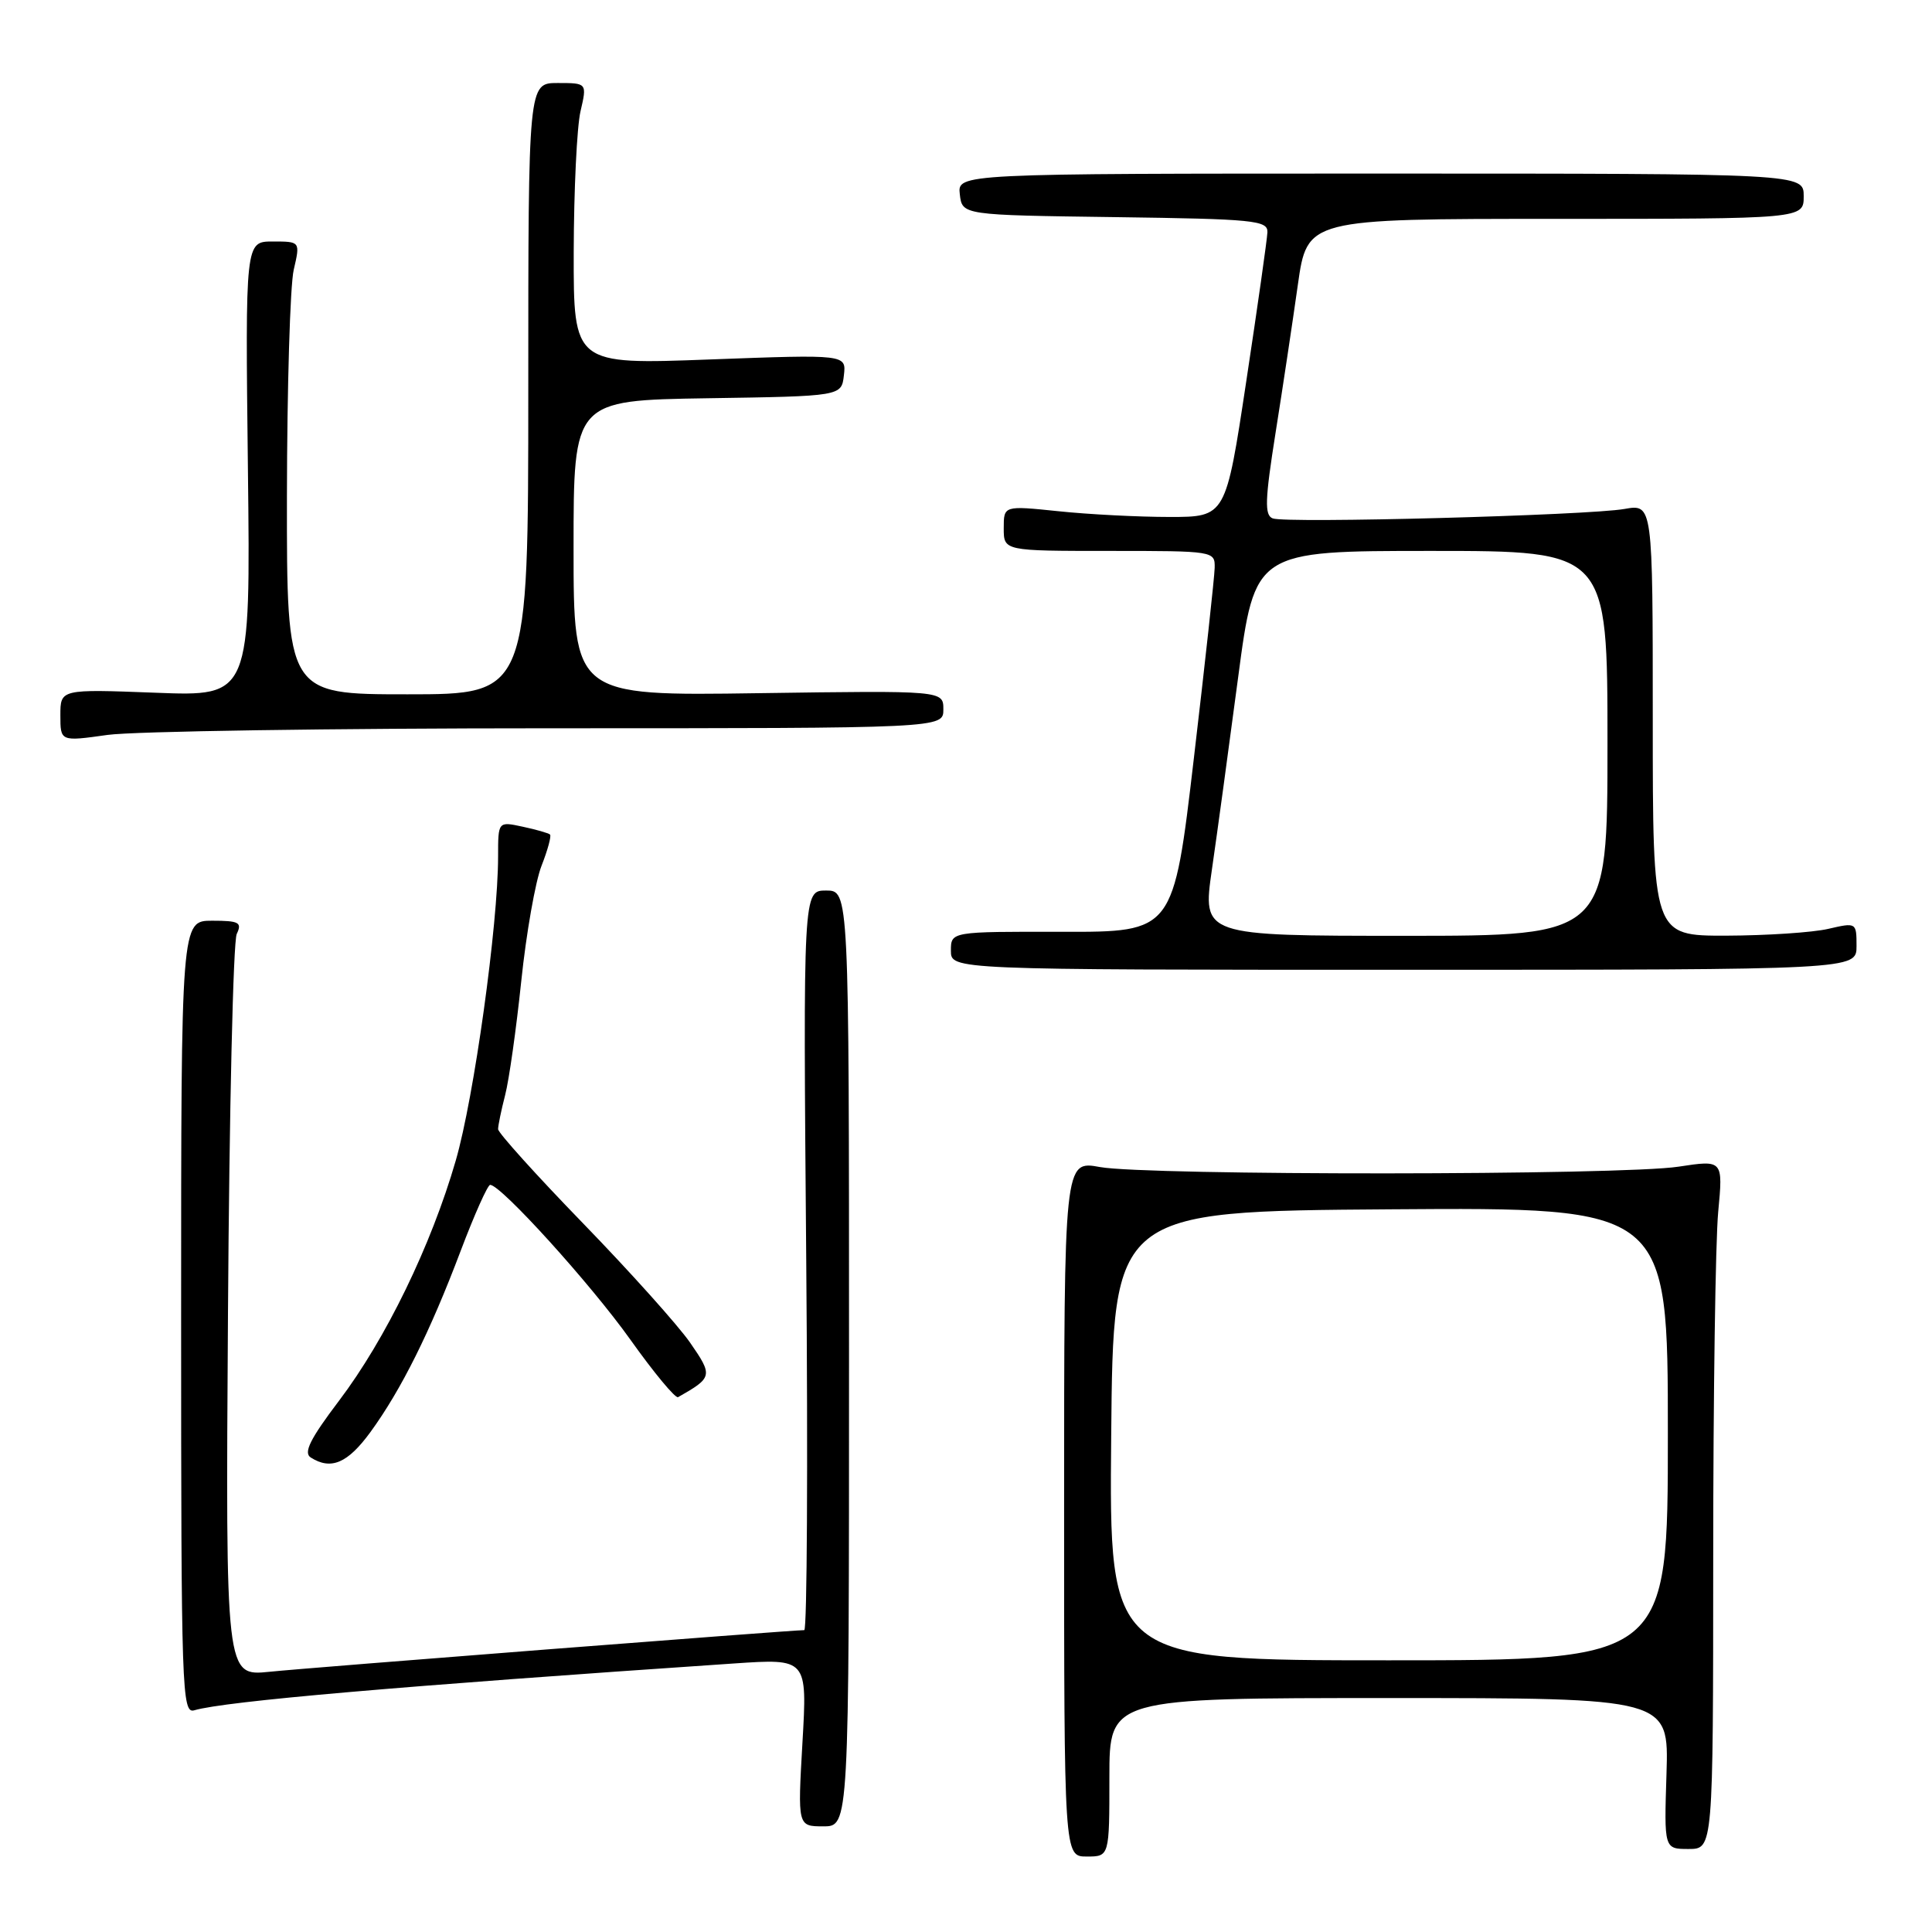 <?xml version="1.0" encoding="UTF-8" standalone="no"?>
<!DOCTYPE svg PUBLIC "-//W3C//DTD SVG 1.1//EN" "http://www.w3.org/Graphics/SVG/1.1/DTD/svg11.dtd" >
<svg xmlns="http://www.w3.org/2000/svg" xmlns:xlink="http://www.w3.org/1999/xlink" version="1.1" viewBox="0 0 256 256">
 <g >
 <path fill="currentColor"
d=" M 147.00 235.50 C 147.00 225.00 147.00 225.00 184.07 225.00 C 221.13 225.00 221.13 225.00 220.82 235.00 C 220.50 245.00 220.50 245.00 223.75 245.00 C 227.00 245.00 227.00 245.00 227.01 206.25 C 227.01 184.94 227.31 164.39 227.67 160.59 C 228.32 153.69 228.32 153.69 222.41 154.59 C 214.88 155.75 152.06 155.78 145.75 154.64 C 141.00 153.77 141.00 153.77 141.00 199.89 C 141.00 246.00 141.00 246.00 144.00 246.00 C 147.00 246.00 147.00 246.00 147.00 235.50 Z  M 112.50 180.00 C 112.50 118.00 112.50 118.00 109.46 118.00 C 106.42 118.00 106.42 118.00 106.83 167.00 C 107.06 193.95 106.94 216.00 106.57 216.00 C 104.93 216.00 40.90 220.98 35.70 221.52 C 29.89 222.11 29.89 222.11 30.21 173.81 C 30.38 147.24 30.90 124.71 31.37 123.75 C 32.10 122.23 31.67 122.00 28.11 122.00 C 24.00 122.00 24.00 122.00 24.00 174.57 C 24.00 224.16 24.10 227.11 25.75 226.62 C 29.87 225.42 52.94 223.42 97.23 220.42 C 106.97 219.76 106.97 219.76 106.33 230.88 C 105.69 242.00 105.69 242.00 109.10 242.00 C 112.50 242.00 112.50 242.00 112.50 180.00 Z  M 49.09 189.75 C 53.16 184.16 56.98 176.50 61.04 165.75 C 62.86 160.94 64.62 157.00 64.95 157.00 C 66.38 157.00 78.28 170.14 83.52 177.50 C 86.65 181.90 89.50 185.33 89.85 185.13 C 94.44 182.52 94.49 182.31 91.43 177.89 C 89.83 175.59 83.45 168.48 77.26 162.10 C 71.07 155.72 66.00 150.10 66.00 149.62 C 66.00 149.13 66.42 147.10 66.93 145.12 C 67.45 143.13 68.41 136.32 69.07 130.00 C 69.73 123.67 70.94 116.79 71.76 114.71 C 72.58 112.62 73.08 110.76 72.88 110.58 C 72.67 110.39 71.04 109.92 69.25 109.54 C 66.00 108.84 66.00 108.84 66.00 113.47 C 66.00 122.50 62.81 145.44 60.39 153.78 C 57.12 165.07 51.12 177.42 44.92 185.61 C 41.08 190.68 40.18 192.50 41.18 193.13 C 43.86 194.83 46.07 193.89 49.09 189.75 Z  M 246.00 125.36 C 246.00 122.23 245.97 122.22 242.25 123.08 C 240.19 123.56 234.11 123.96 228.75 123.98 C 219.00 124.00 219.00 124.00 219.00 95.39 C 219.00 66.78 219.00 66.78 215.25 67.44 C 210.43 68.29 170.40 69.37 168.64 68.69 C 167.54 68.27 167.61 66.25 169.02 57.34 C 169.97 51.38 171.29 42.56 171.97 37.75 C 173.21 29.00 173.21 29.00 206.10 29.00 C 239.00 29.00 239.00 29.00 239.00 26.00 C 239.00 23.00 239.00 23.00 182.93 23.00 C 126.87 23.00 126.87 23.00 127.18 25.75 C 127.50 28.50 127.50 28.50 147.75 28.77 C 166.20 29.02 167.99 29.20 167.94 30.77 C 167.90 31.72 166.64 40.60 165.14 50.50 C 162.42 68.50 162.42 68.50 154.96 68.50 C 150.86 68.50 144.24 68.16 140.25 67.74 C 133.00 66.99 133.00 66.99 133.00 69.99 C 133.00 73.00 133.00 73.00 147.00 73.00 C 160.87 73.00 161.00 73.02 160.95 75.25 C 160.92 76.49 159.68 87.85 158.19 100.50 C 155.49 123.50 155.49 123.50 140.75 123.47 C 126.00 123.44 126.00 123.44 126.00 125.97 C 126.00 128.50 126.00 128.50 186.00 128.50 C 246.00 128.50 246.00 128.50 246.00 125.36 Z  M 72.75 96.50 C 125.00 96.50 125.00 96.50 125.00 94.00 C 125.00 91.50 125.00 91.50 100.50 91.85 C 76.00 92.21 76.00 92.21 76.00 72.63 C 76.00 53.05 76.00 53.05 93.75 52.77 C 111.50 52.50 111.50 52.50 111.82 49.73 C 112.14 46.96 112.14 46.96 94.07 47.63 C 76.00 48.31 76.00 48.31 76.02 33.41 C 76.04 25.21 76.44 16.81 76.92 14.75 C 77.79 11.00 77.79 11.00 73.89 11.00 C 70.00 11.00 70.00 11.00 70.00 51.50 C 70.00 92.00 70.00 92.00 54.00 92.00 C 38.00 92.00 38.00 92.00 38.02 65.75 C 38.04 51.31 38.44 37.81 38.92 35.75 C 39.79 32.00 39.79 32.00 36.14 32.00 C 32.50 32.00 32.50 32.00 32.85 62.14 C 33.20 92.28 33.20 92.28 20.60 91.79 C 8.00 91.31 8.00 91.31 8.00 94.78 C 8.00 98.26 8.00 98.26 14.25 97.38 C 17.69 96.90 44.01 96.50 72.75 96.50 Z  M 147.24 190.25 C 147.50 160.50 147.50 160.50 184.25 160.24 C 221.00 159.98 221.00 159.98 221.00 189.99 C 221.00 220.00 221.00 220.00 183.99 220.00 C 146.97 220.00 146.97 220.00 147.24 190.25 Z  M 160.58 115.25 C 161.28 110.44 162.84 98.96 164.06 89.75 C 166.28 73.00 166.28 73.00 189.64 73.00 C 213.00 73.00 213.00 73.00 213.00 98.50 C 213.00 124.00 213.00 124.00 186.16 124.00 C 159.32 124.00 159.32 124.00 160.58 115.25 Z "/>
</g>
</svg>